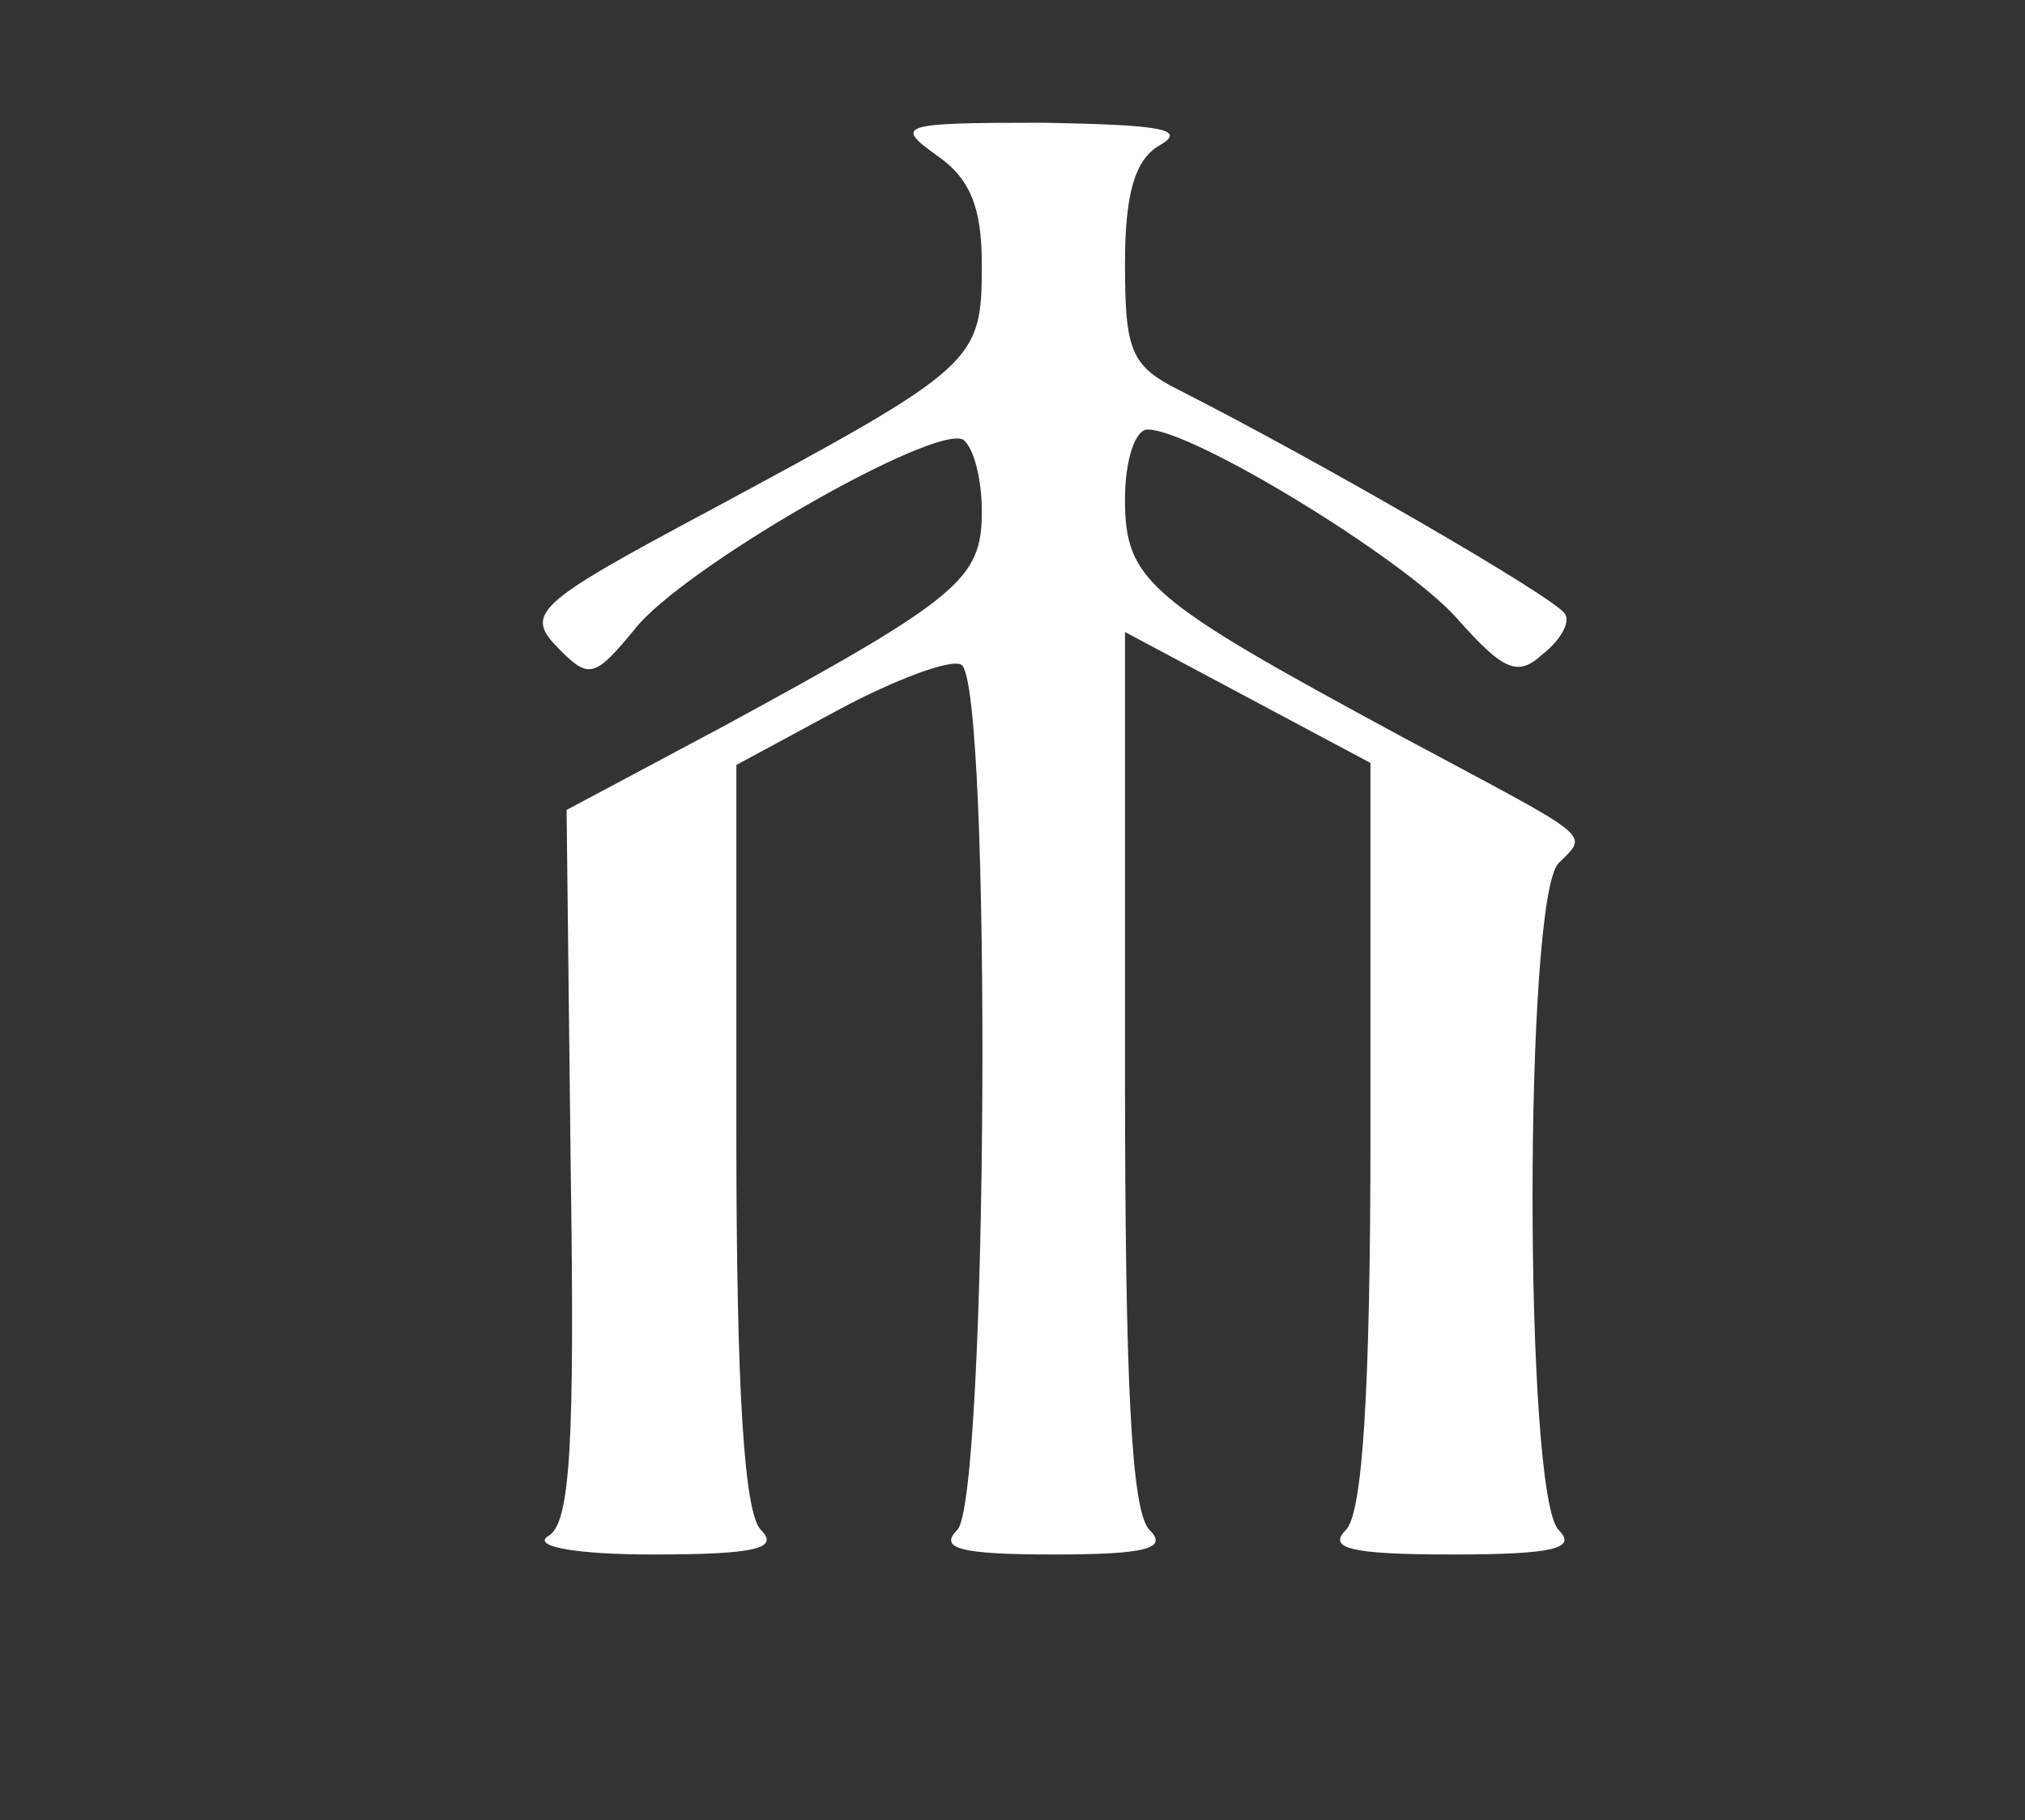 <?xml version="1.0" standalone="no"?>
<!DOCTYPE svg PUBLIC "-//W3C//DTD SVG 20010904//EN"
 "http://www.w3.org/TR/2001/REC-SVG-20010904/DTD/svg10.dtd">
<svg version="1.0"
	xmlns="http://www.w3.org/2000/svg" width="99pt" height="89pt" viewBox="0 0 99 89" preserveAspectRatio="xMidYMid meet">
	<rect x="0" y="0" width="99" height="89" fill="#333333" stroke="none"/>
	<g transform="rotate(-90,49.5,44.5) translate(0,89) scale(0.1,-0.1)" fill="#FFFFFF" stroke="none">
		<path d="M180 621 c0 -51 3 -62 12 -53 8 8 66 12 193 12 l181 0 27 -50 c15
-28 25 -55 22 -60 -9 -15 -408 -13 -423 2 -9 9 -12 -1 -12 -47 0 -46 3 -56 12
-47 9 9 73 12 226 12 l213 0 -32 -60 -32 -60 -181 0 c-128 0 -186 4 -194 12
-9 9 -12 -2 -12 -52 0 -50 3 -61 12 -52 17 17 309 17 326 0 15 -15 11 -18 62
77 67 124 76 135 116 135 19 0 34 -5 34 -11 0 -22 -63 -125 -92 -151 -26 -23
-29 -30 -18 -42 7 -9 16 -14 20 -11 8 5 75 121 109 188 12 24 19 27 62 27 35
0 51 -5 58 -17 8 -14 10 1 11 57 0 70 -1 73 -16 52 -11 -16 -25 -22 -53 -22
-48 0 -50 2 -120 132 -47 88 -51 92 -69 74 -14 -14 -13 -17 10 -36 30 -23 101
-147 93 -161 -4 -5 -19 -9 -35 -9 -33 0 -42 10 -106 128 l-40 75 -174 -2
c-135 -2 -175 0 -181 11 -5 8 -9 -13 -9 -51z"/>
	</g>
</svg>
